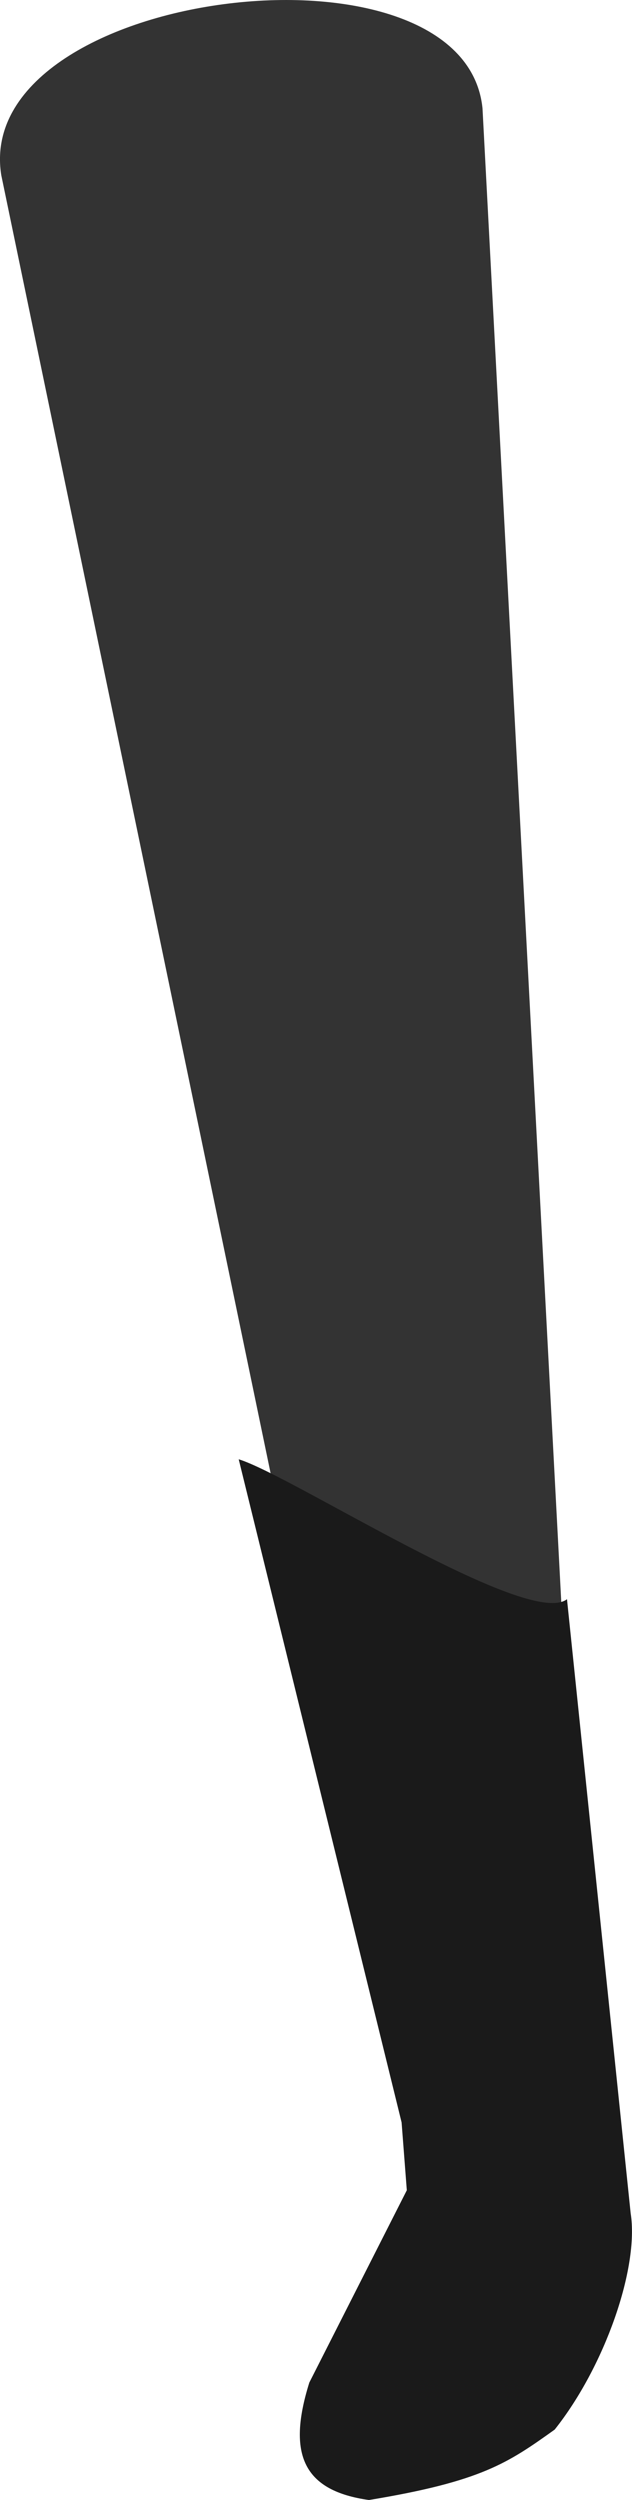 <?xml version="1.0" encoding="UTF-8" standalone="no"?>
<svg
   xmlns:dc="http://purl.org/dc/elements/1.1/"
   xmlns:cc="http://creativecommons.org/ns#"
   xmlns:rdf="http://www.w3.org/1999/02/22-rdf-syntax-ns#"
   xmlns:svg="http://www.w3.org/2000/svg"
   xmlns="http://www.w3.org/2000/svg"
   xmlns:sodipodi="http://sodipodi.sourceforge.net/DTD/sodipodi-0.dtd"
   xmlns:inkscape="http://www.inkscape.org/namespaces/inkscape"
   inkscape:export-ydpi="241.905"
   inkscape:export-xdpi="241.905"
   inkscape:export-filename="C:\Users\260862\Desktop\bartender.png"
   width="37.736mm"
   height="149.163mm"
   viewBox="0 0 37.736 149.163"
   version="1.1"
   id="svg8"
   inkscape:version="1.0 (4035a4fb49, 2020-05-01)"
   sodipodi:docname="noga2.svg">
  <defs
     id="defs2">
    <clipPath
       clipPathUnits="userSpaceOnUse"
       id="clipPath4045">
      <path
         style="fill:none;stroke:#000000;stroke-width:0.265px;stroke-linecap:butt;stroke-linejoin:miter;stroke-opacity:1"
         d="M 87.197,57.598 C 88.696,71.31 86.336,84.021 68.798,92.797 L 14.4,175.728 -18.399,142.395 27.466,50.665 Z"
         id="path4047"
         sodipodi:nodetypes="cccccc" />
    </clipPath>
  </defs>
  <sodipodi:namedview
     inkscape:guide-bbox="true"
     showguides="true"
     id="base"
     pagecolor="#ffffff"
     bordercolor="#666666"
     borderopacity="1.0"
     inkscape:pageopacity="0.0"
     inkscape:pageshadow="2"
     inkscape:zoom="0.49611004"
     inkscape:cx="20.754431"
     inkscape:cy="-18.428688"
     inkscape:document-units="mm"
     inkscape:current-layer="layer10"
     inkscape:document-rotation="0"
     showgrid="false"
     inkscape:snap-others="true"
     inkscape:object-nodes="true"
     inkscape:snap-global="false"
     inkscape:window-width="1920"
     inkscape:window-height="1017"
     inkscape:window-x="1352"
     inkscape:window-y="-8"
     inkscape:window-maximized="1" />
  <g
     transform="translate(-102.53,-147.131)"
     style="display:inline"
     inkscape:groupmode="layer"
     id="layer10"
     inkscape:label="right_leg">
    <g
       id="g3238-3"
       inkscape:transform-center-x="-5.2749025"
       inkscape:transform-center-y="69.489469"
       transform="rotate(-16.079,133.254,29.581)"
       style="display:inline">
      <g
         id="g1926-3"
         transform="translate(-9.628,-2.391)" />
    </g>
    <g
       inkscape:transform-center-y="62.072931"
       inkscape:transform-center-x="-3.4161181"
       transform="rotate(-12.222,109.688,83.503)"
       style="display:inline"
       id="g2056-3">
      <g
         id="g2061-0">
        <path
           transform="rotate(-5.2,176.23,23.079)"
           inkscape:transform-center-y="55.295672"
           inkscape:transform-center-x="4.9162982"
           id="path3150-1"
           d="m 63.569,265.978 10.574,1.499 30.017,-116.902 c 2.175,-10.62 -26.994,-15.916 -28.613,-4.781 z"
           style="display:inline;fill:#333333;stroke:none;stroke-width:0.265px;stroke-linecap:butt;stroke-linejoin:miter;stroke-opacity:1"
           sodipodi:nodetypes="ccccc" />
        <path
           style="display:inline;fill:#1a1a1a;stroke:none;stroke-width:0.265px;stroke-linecap:butt;stroke-linejoin:miter;stroke-opacity:1"
           d="m 63.569,263.793 -0.915,3.956 -8.989,9.204 c -2.576,3.705 -2.262,6.062 1.298,7.753 6.765,0.959 8.586,0.373 11.841,-0.689 3.971,-2.686 7.7,-7.688 8.19,-10.948 l 7.344,-36.104 c -2.738,1.005 -13.455,-11.948 -16.203,-13.835 z"
           id="path855-3-8"
           sodipodi:nodetypes="ccccccccc"
           transform="rotate(-5.2,176.23,23.079)" />
      </g>
    </g>
  </g>
  <g
     transform="translate(-102.53,-147.131)"
     inkscape:groupmode="layer"
     id="layer9"
     inkscape:label="left_leg"
     style="display:inline">
    <g
       transform="rotate(-5.2,197.741,-84.121)"
       inkscape:transform-center-y="69.07517"
       inkscape:transform-center-x="3.9304165"
       id="g3238">
      <g
         transform="translate(-9.628,-2.391)"
         id="g1926" />
    </g>
  </g>
  <g
     transform="translate(-102.53,-147.131)"
     inkscape:groupmode="layer"
     id="layer8"
     inkscape:label="right_arm"
     style="display:inline">
    <g
       style="display:inline"
       id="g1873-7"
       transform="rotate(-79.025,83.018,13.369)"
       inkscape:transform-center-x="-21.842408"
       inkscape:transform-center-y="46.457826">
      <g
         transform="translate(-3.733,2.4)"
         id="g1862-1">
        <g
           id="g1956-5" />
      </g>
    </g>
  </g>
  <g
     transform="translate(-102.53,-147.131)"
     inkscape:groupmode="layer"
     id="layer7"
     inkscape:label="left_arm"
     style="display:inline" />
  <g
     transform="translate(-102.53,-147.131)"
     inkscape:label="torso"
     inkscape:groupmode="layer"
     id="layer1"
     style="display:inline">
    <rect
       transform="rotate(26.613)"
       y="-202.424"
       x="609.907"
       height="1.2"
       width="18.666"
       id="rect1426-4-1-7-1"
       style="opacity:0.99;fill:#e6e6e6;stroke:none;stroke-width:0.265;stroke-dasharray:0.265, 0.529" />
  </g>
  <g
     transform="translate(-102.53,-147.131)"
     inkscape:groupmode="layer"
     id="layer11"
     inkscape:label="head"
     style="display:inline" />
</svg>

